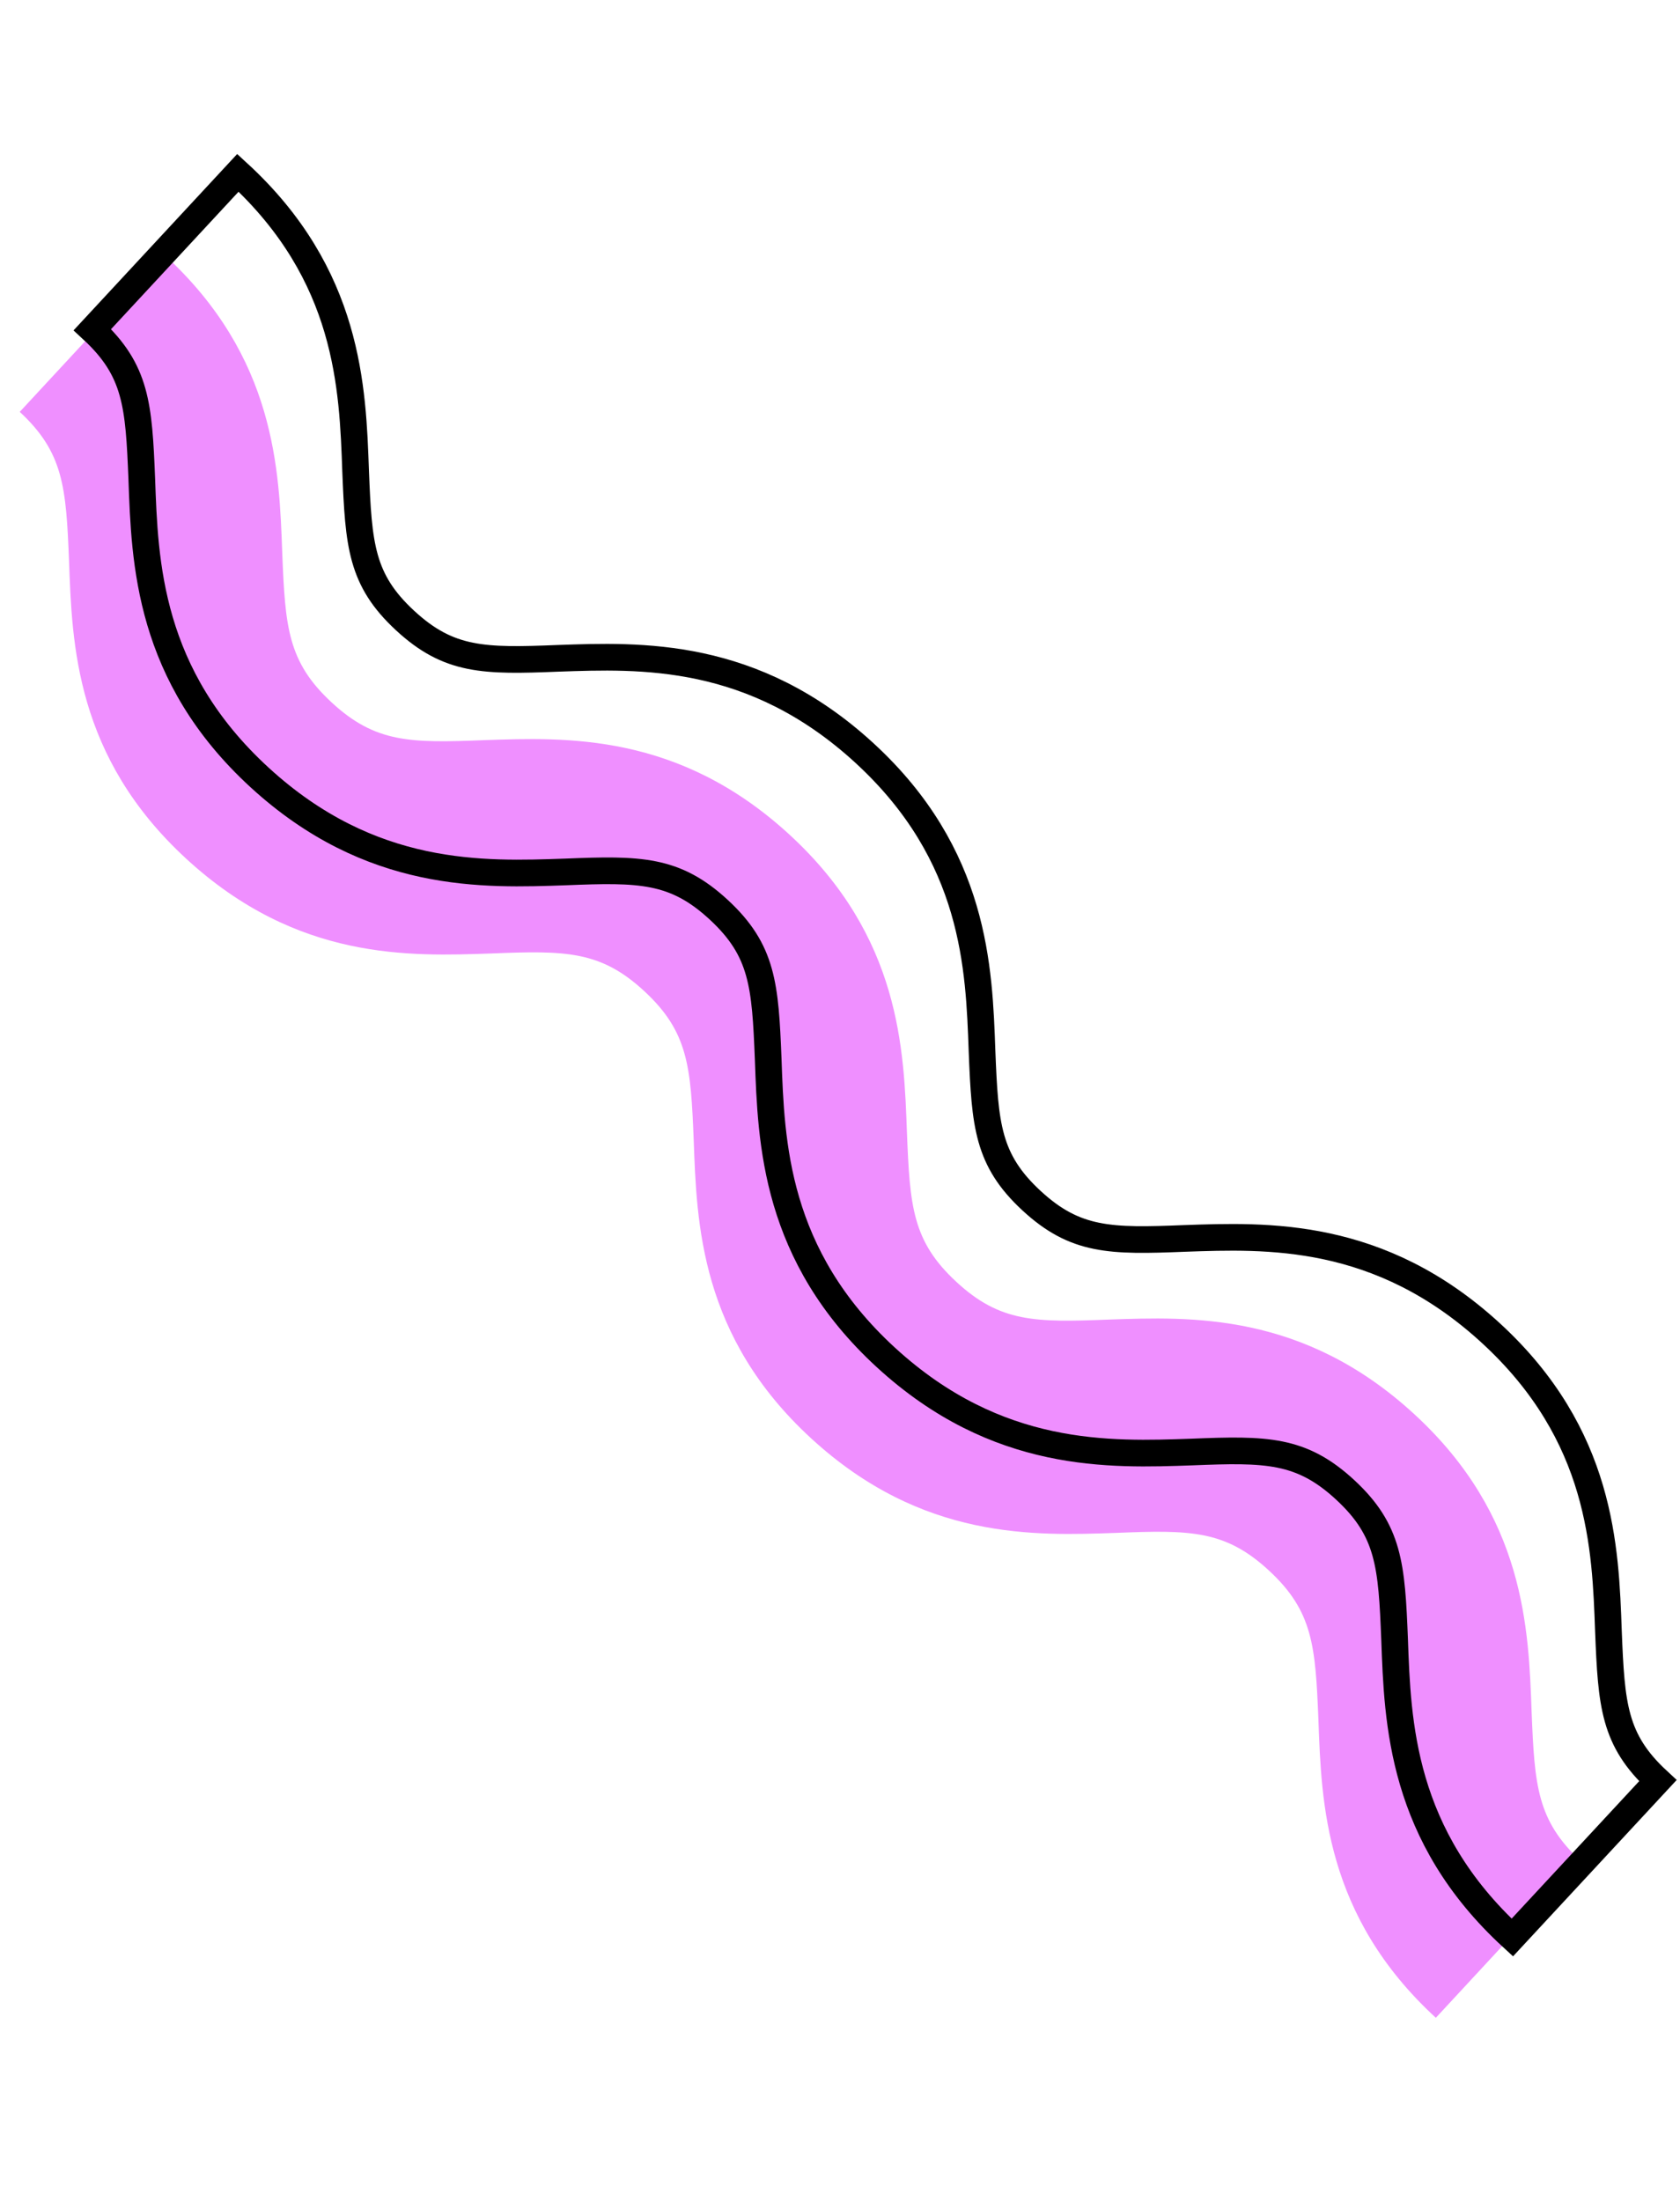 <svg width="126" height="165" viewBox="0 0 126 165" fill="none" xmlns="http://www.w3.org/2000/svg">
<path d="M107.688 151.274C99.363 143.622 99.107 135.167 98.881 128.932C98.66 123.403 98.472 120.802 95.185 117.756C91.897 114.709 89.267 114.699 83.739 114.92C77.602 115.132 69.162 115.486 60.836 107.835C52.511 100.183 52.256 91.728 52.029 85.493C51.808 79.965 51.621 77.364 48.333 74.317C45.046 71.27 42.415 71.26 36.887 71.481C30.75 71.693 22.31 72.047 13.985 64.396C5.659 56.745 5.404 48.289 5.178 42.054C4.956 36.526 4.769 33.925 1.481 30.878L12.362 19.137C20.687 26.788 20.943 35.243 21.169 41.479C21.39 47.007 21.578 49.608 24.865 52.654C28.153 55.701 30.783 55.711 36.312 55.49C42.448 55.279 50.889 54.924 59.214 62.576C67.539 70.227 67.794 78.682 68.021 84.918C68.242 90.446 68.429 93.047 71.717 96.093C75.004 99.14 77.635 99.15 83.163 98.929C89.3 98.718 97.74 98.363 106.066 106.015C114.391 113.666 114.646 122.121 114.872 128.356C115.094 133.885 115.281 136.486 118.569 139.532L107.688 151.274Z" fill="#EF8FFF"/>
<path d="M113.422 145.257C105.074 137.597 104.82 129.13 104.594 122.886C104.374 117.35 104.186 114.745 100.89 111.695C97.593 108.645 94.955 108.635 89.41 108.858C83.255 109.071 74.79 109.428 66.441 101.768C58.093 94.108 57.839 85.641 57.614 79.397C57.393 73.861 57.206 71.256 53.909 68.206C50.612 65.156 47.974 65.146 42.429 65.369C36.275 65.582 27.809 65.939 19.461 58.279C11.113 50.619 10.858 42.152 10.633 35.907C10.412 30.372 10.225 27.767 6.928 24.717L17.844 12.956C26.193 20.616 26.447 29.084 26.672 35.328C26.893 40.864 27.08 43.468 30.377 46.518C33.673 49.569 36.312 49.578 41.856 49.355C48.011 49.142 56.477 48.785 64.825 56.446C73.173 64.106 73.427 72.573 73.653 78.817C73.873 84.353 74.061 86.957 77.357 90.008C80.654 93.058 83.292 93.068 88.837 92.845C94.992 92.632 103.458 92.275 111.806 99.935C120.154 107.595 120.408 116.062 120.633 122.306C120.854 127.842 121.041 130.447 124.338 133.497L113.422 145.257Z" stroke="black" stroke-width="2" stroke-miterlimit="10"/>
</svg>
